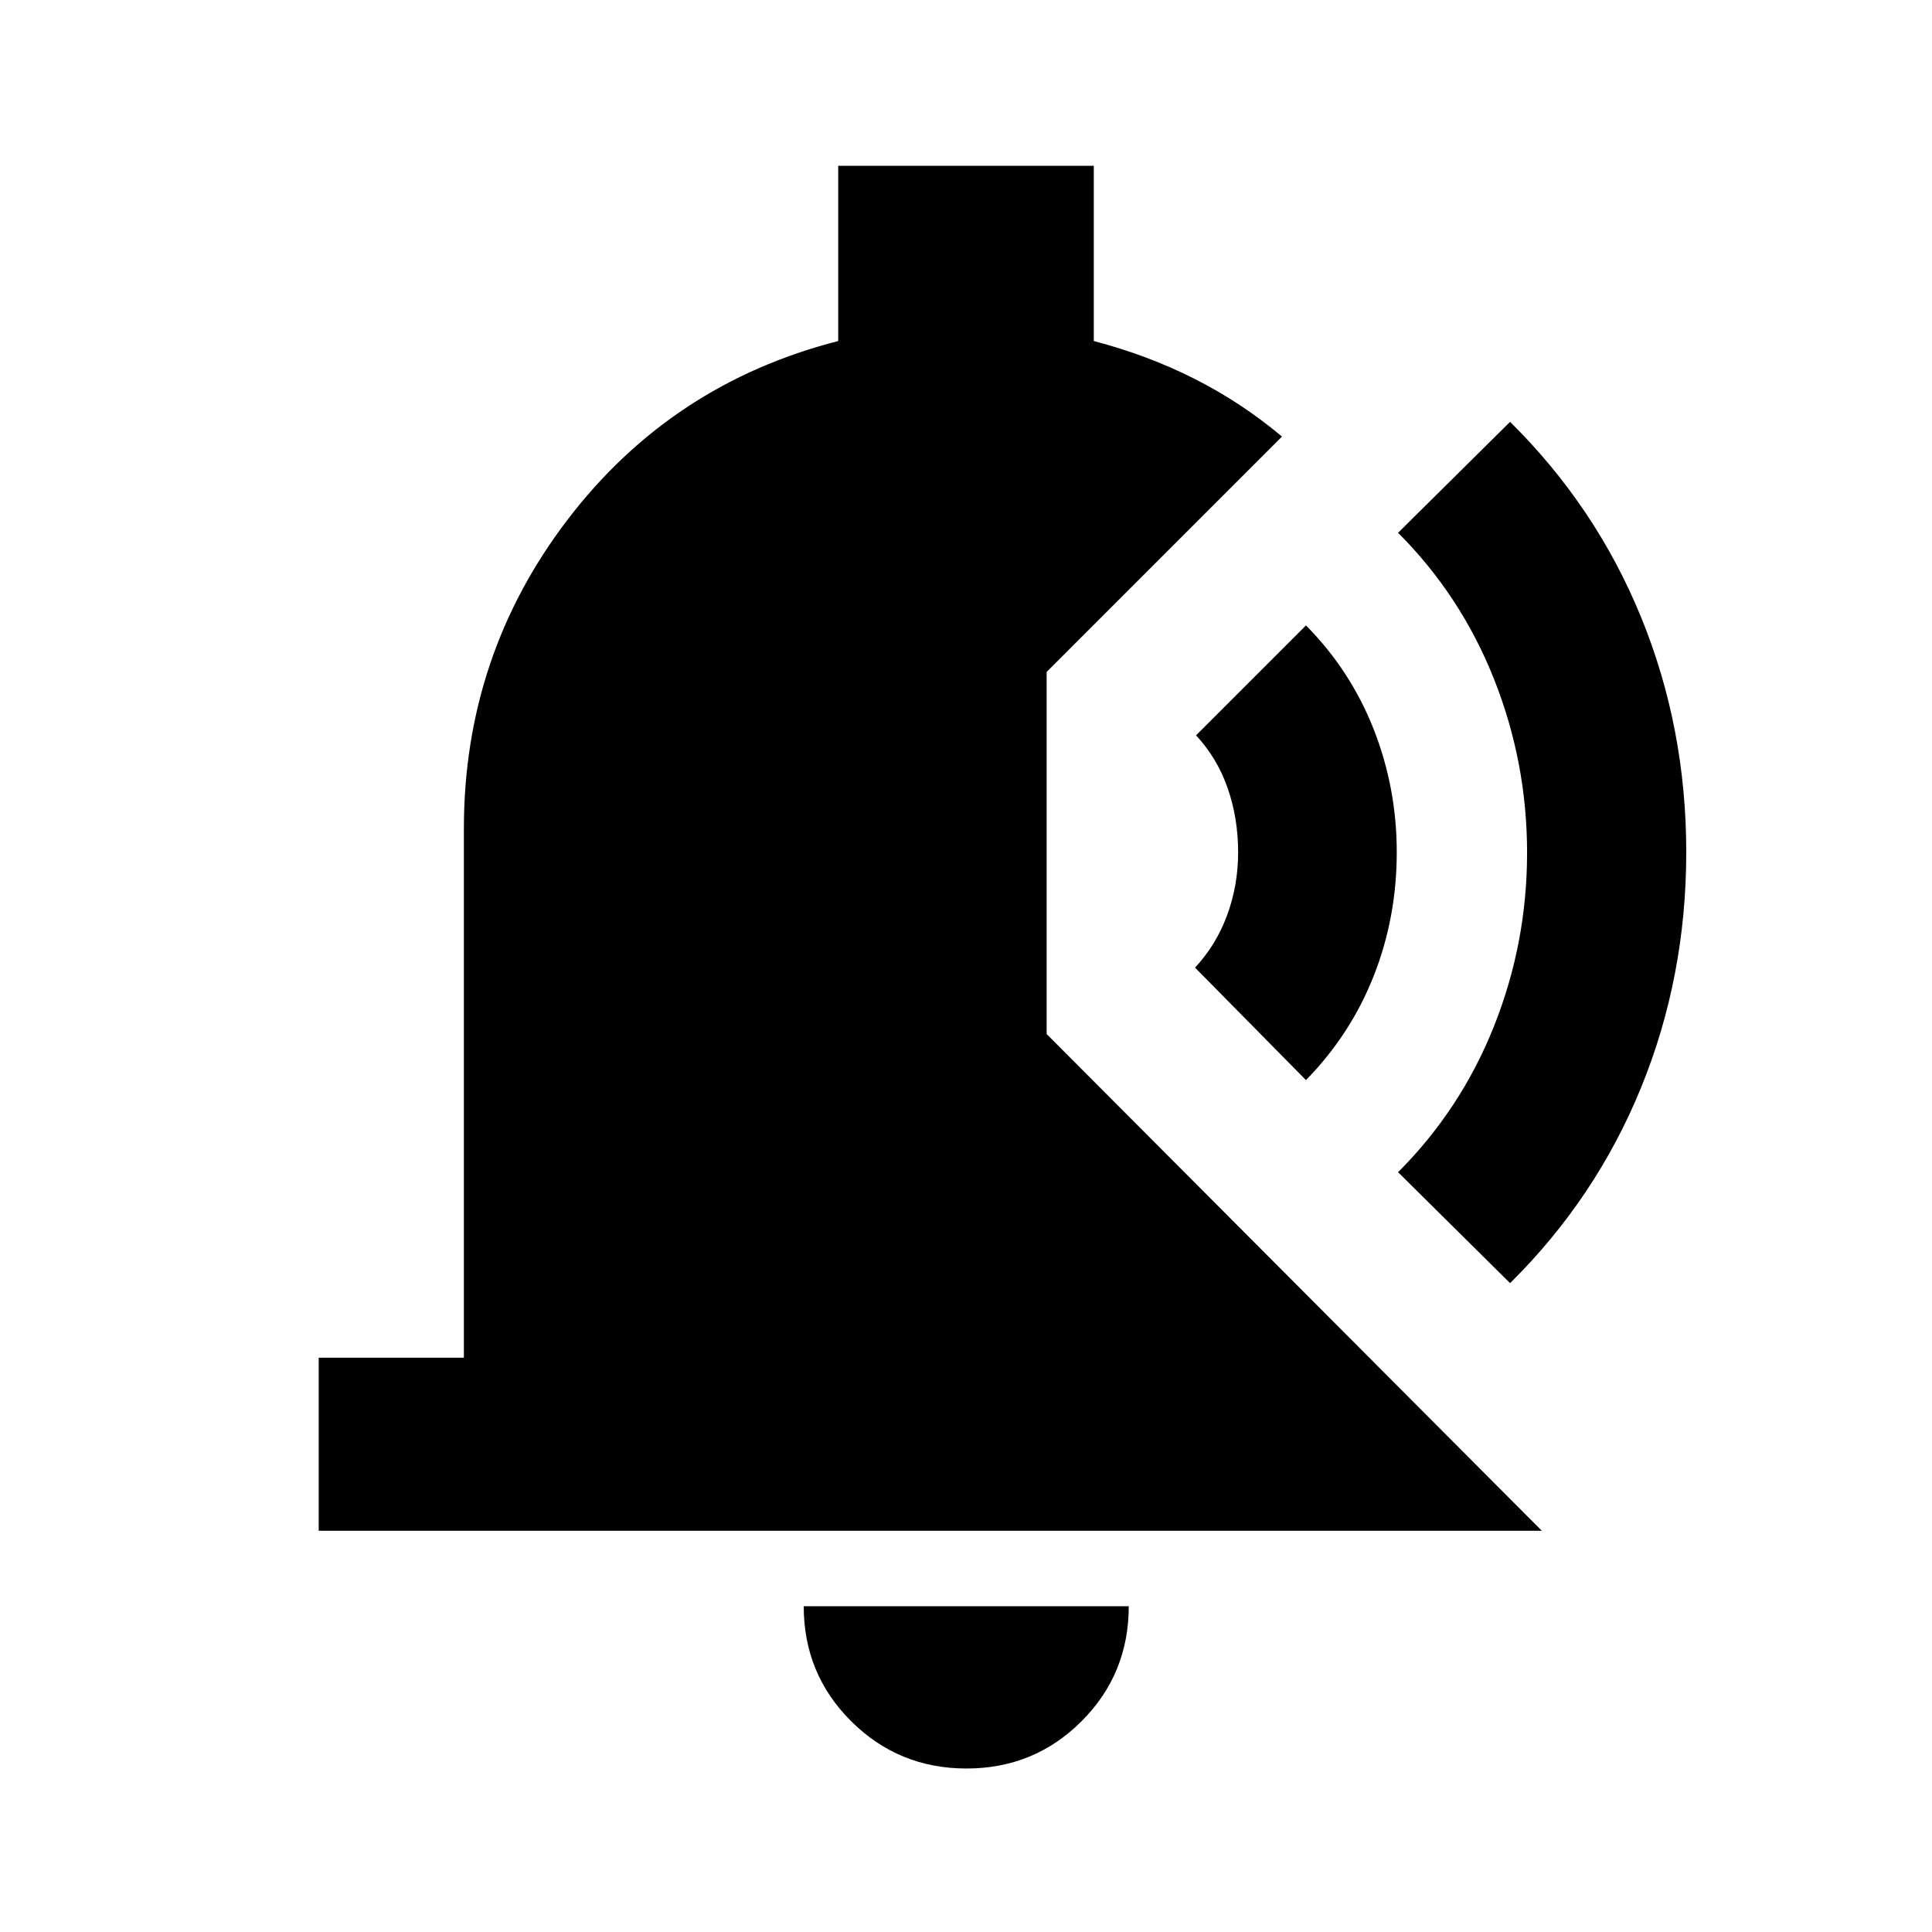 <svg xmlns="http://www.w3.org/2000/svg" height="24" viewBox="0 -960 960 960" width="24"><path d="M480.24-81.24q-33.7 0-57.28-23.47-23.59-23.46-23.59-57.16h161.5q0 33.7-23.47 57.16-23.47 23.47-57.16 23.47ZM158.37-199.37v-86h72.13v-262.87q0-86.11 51.57-153.6 51.56-67.49 134.43-88.7v-87.09h127v87.09q26.85 7.02 50.16 18.83 23.32 11.82 43.36 28.64L520.07-626.11v179.91l246.06 246.83H158.37Zm591.98-123.04-55.65-55.13q31.17-31.18 47.64-72.49 16.46-41.32 16.46-86.25 0-44.94-16.46-86.37-16.47-41.44-47.64-72.61l55.65-55.13q42.65 42.17 65.1 97.07 22.44 54.91 22.44 116.8t-22.44 116.91q-22.45 55.02-65.1 97.2ZM648.93-423.3l-55.13-55.9q10.46-11.19 15.94-26.02 5.48-14.82 5.48-31.3 0-16.98-5.23-31.94-5.23-14.95-15.69-26.15l54.63-54.63q22.18 22.44 33.65 51.61 11.46 29.17 11.46 61.11 0 32.43-11.46 61.49-11.47 29.05-33.65 51.73Z"/></svg>
